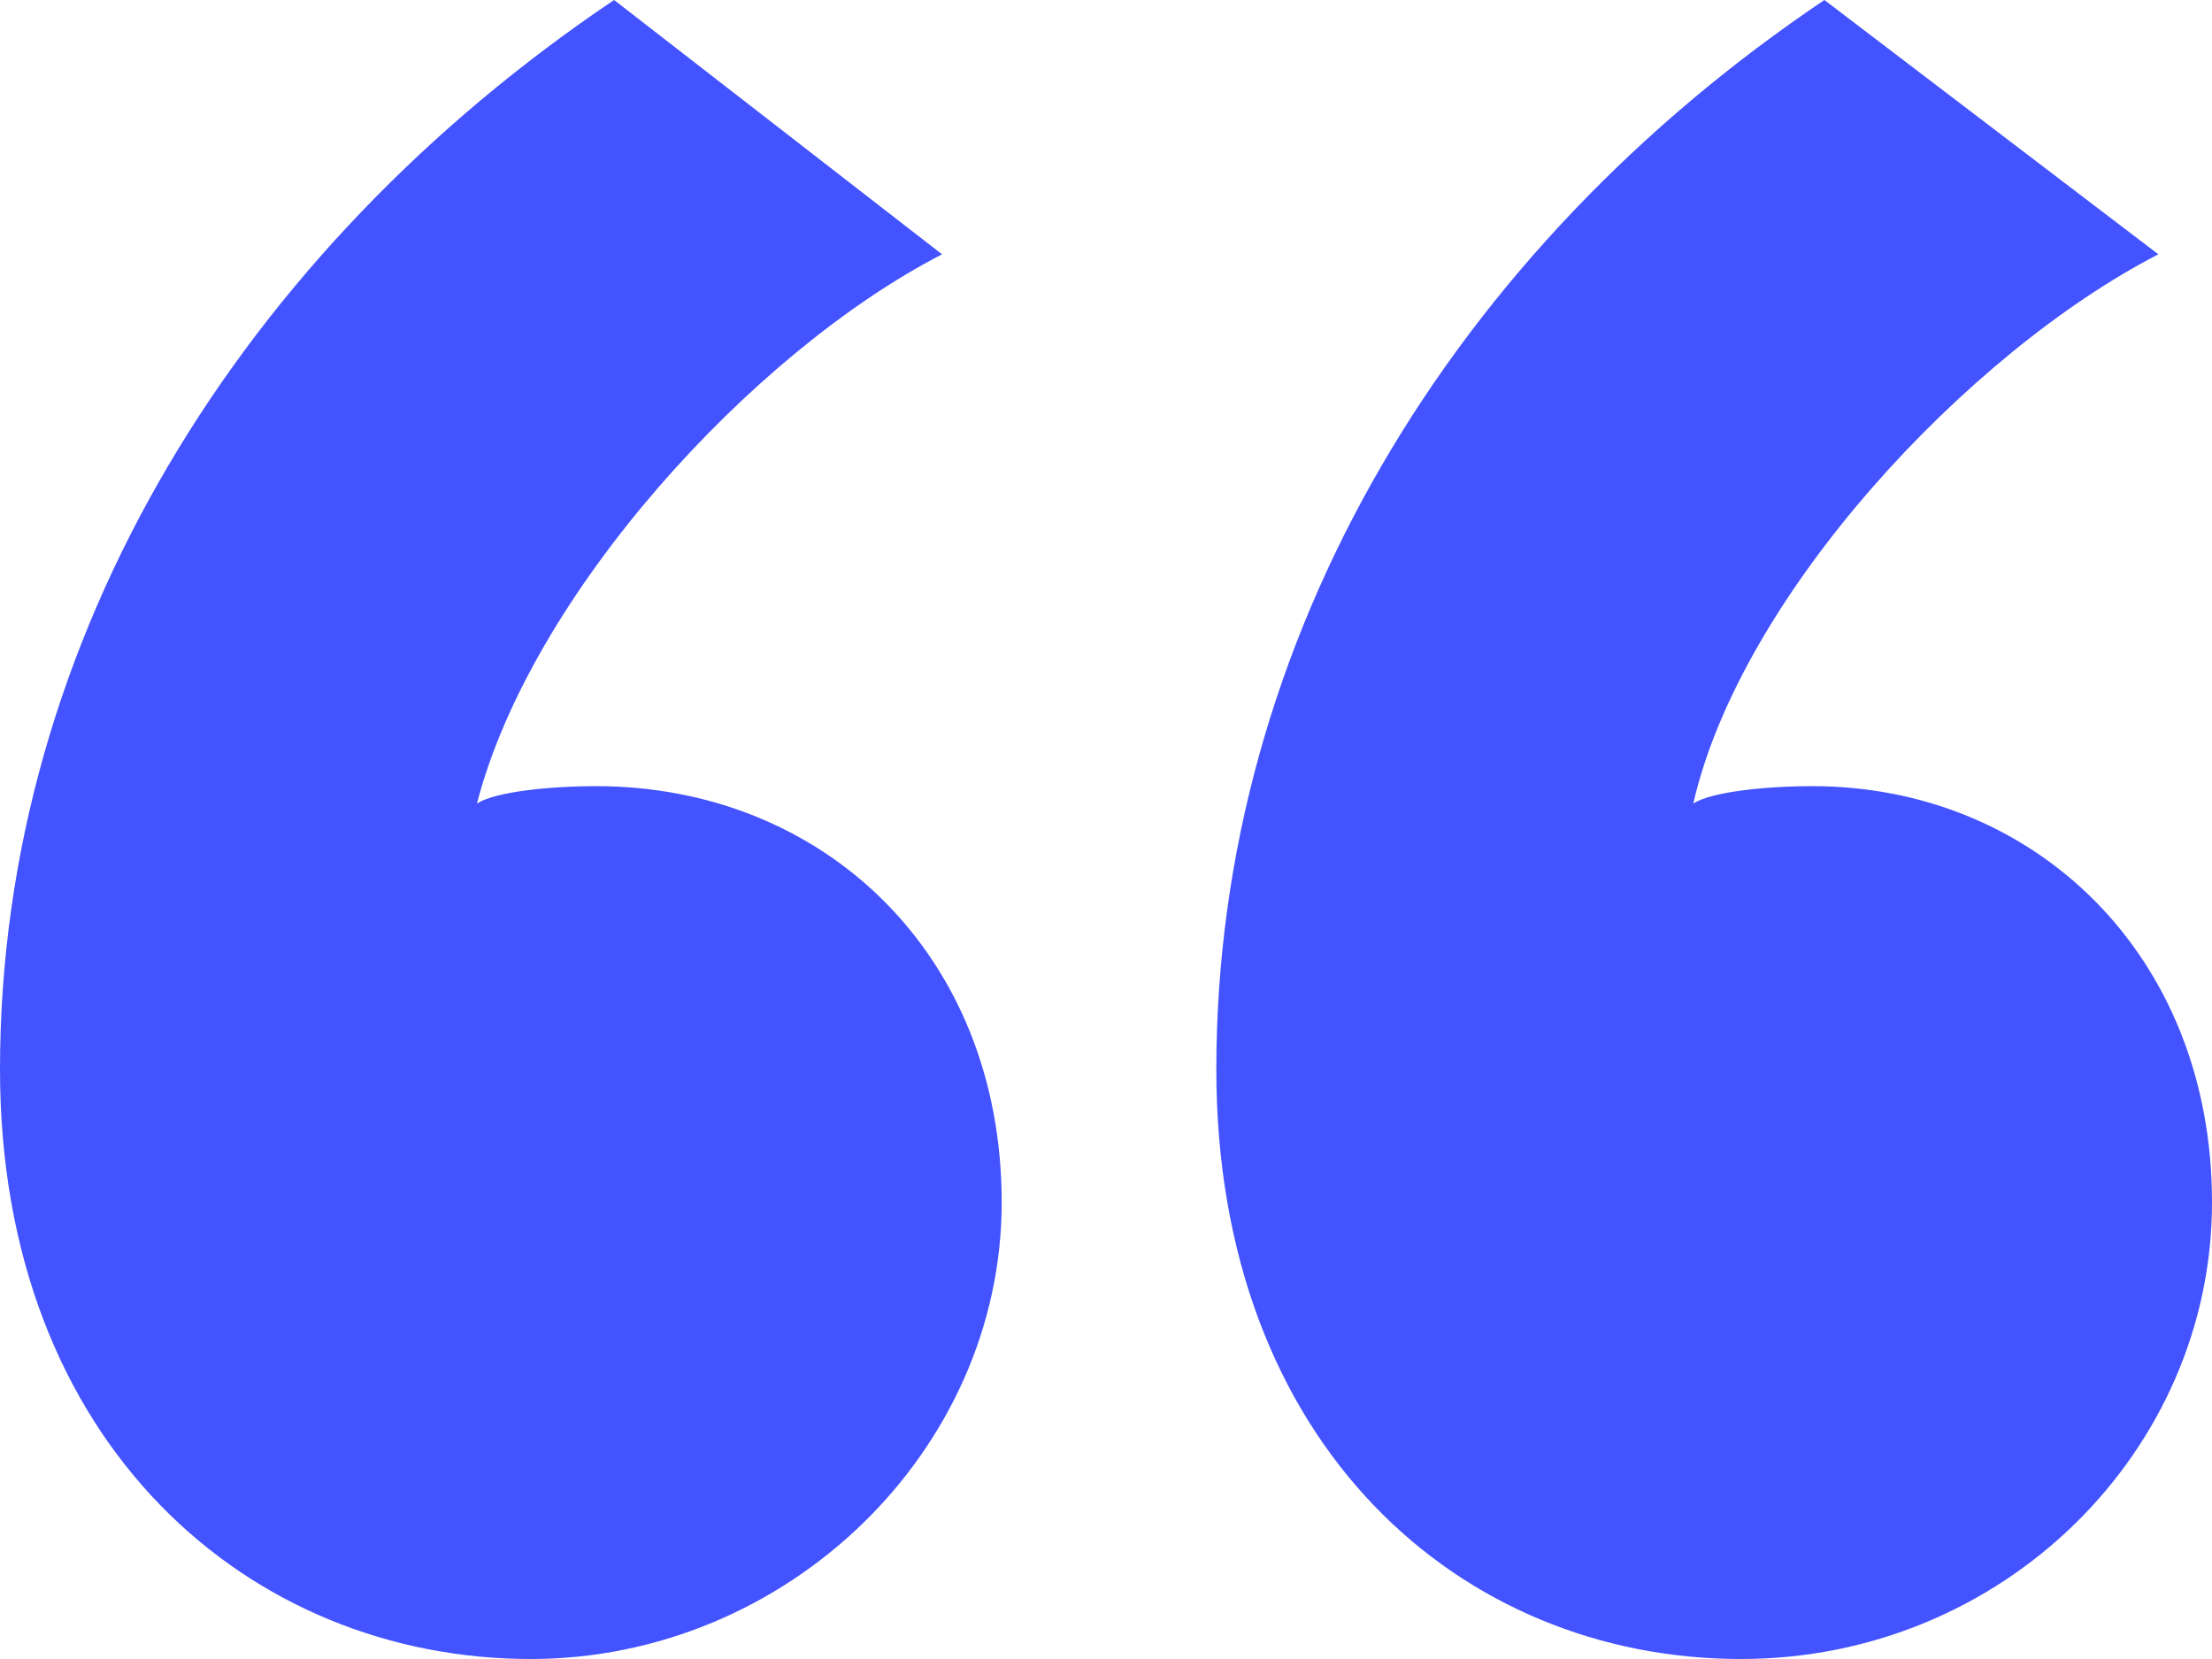 <svg width="32" height="24" viewBox="0 0 32 24" fill="none" xmlns="http://www.w3.org/2000/svg">
    <path d="M0 15.47C0 9.199 3.536 3.596 8.884 0L13.628 3.679C10.868 5.101 7.677 8.613 6.9 11.624C7.159 11.456 7.935 11.373 8.625 11.373C11.903 11.373 14.491 13.798 14.491 17.394C14.491 20.989 11.385 24 7.677 24C3.623 24 0 20.906 0 15.47ZM17.596 15.47C17.596 9.199 21.046 3.596 26.393 0L31.224 3.679C28.464 5.101 25.186 8.613 24.496 11.624C24.755 11.456 25.531 11.373 26.221 11.373C29.412 11.373 32 13.798 32 17.394C32 20.989 28.981 24 25.186 24C21.132 24 17.596 20.906 17.596 15.47Z" fill="#4353ff"/>
    </svg> 